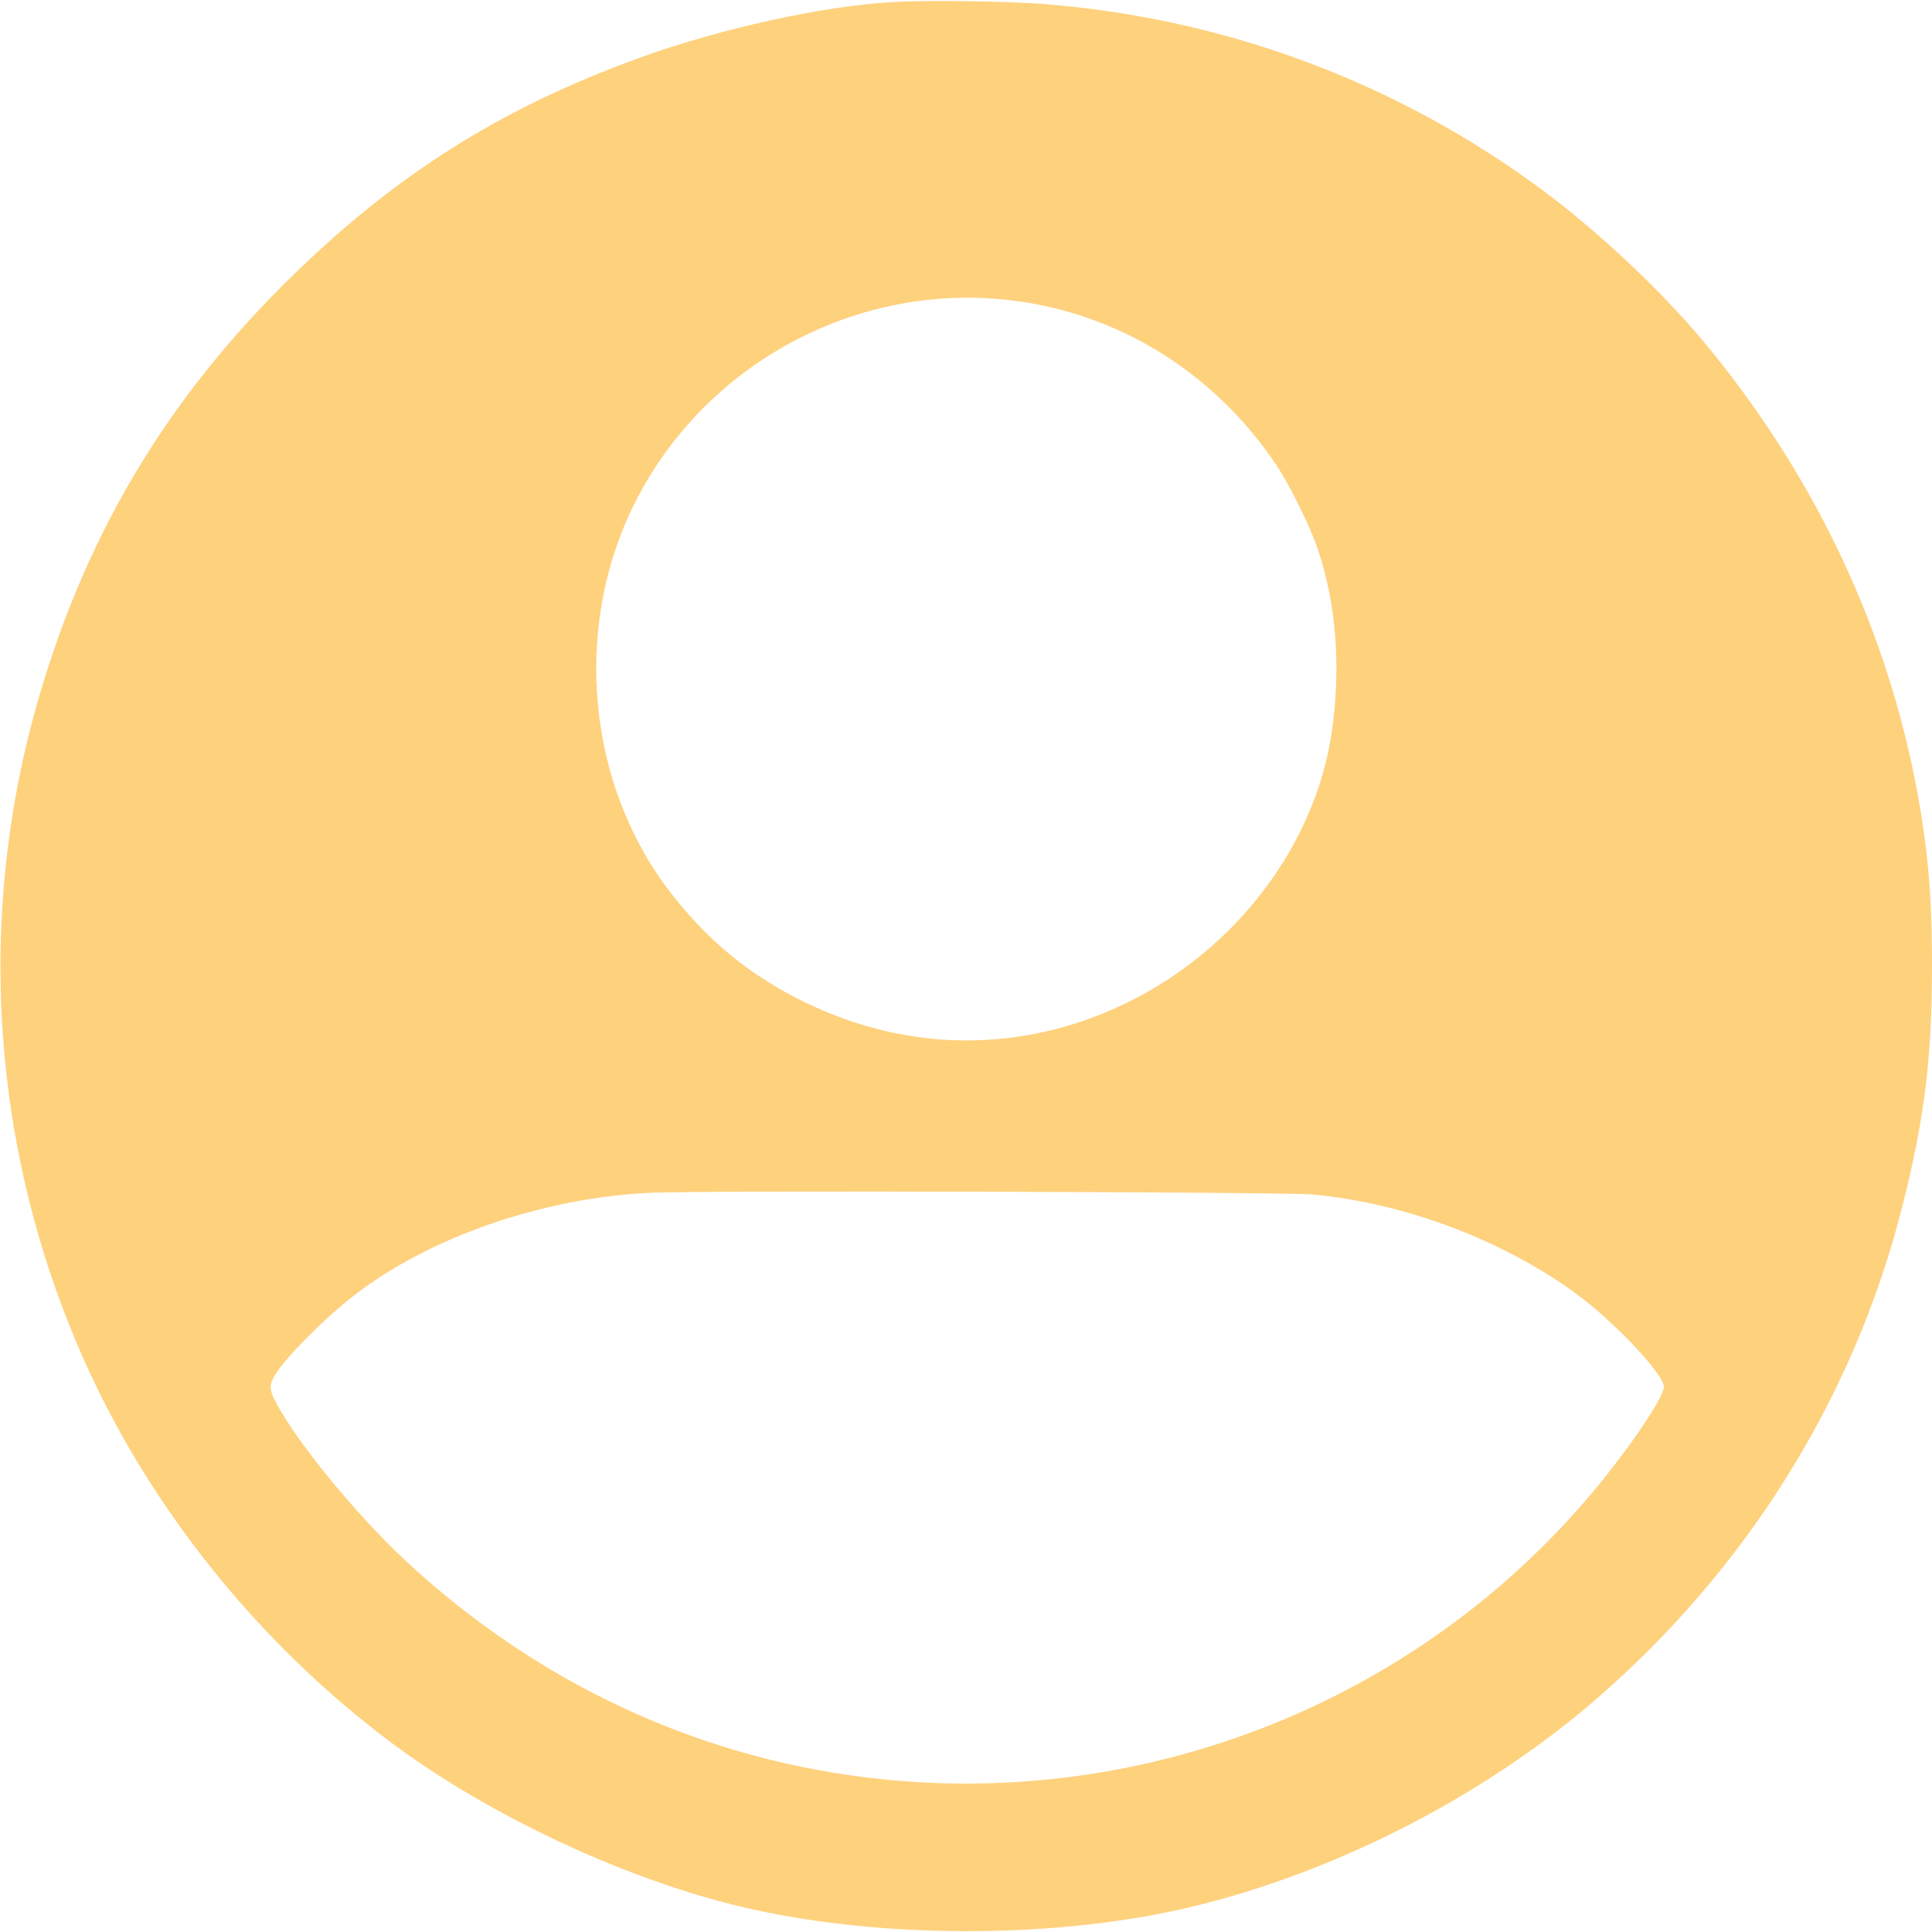 <?xml version="1.0" standalone="no"?>
<!DOCTYPE svg PUBLIC "-//W3C//DTD SVG 20010904//EN"
 "http://www.w3.org/TR/2001/REC-SVG-20010904/DTD/svg10.dtd">
<svg version="1.0" xmlns="http://www.w3.org/2000/svg"
 width="980pt" height="980pt" viewBox="0 0 980 980"
 preserveAspectRatio="xMidYMid meet">

<g transform="translate(0,980) scale(0.1,-0.1)"
fill="#fed17d" stroke="none">
<path d="M4535 9790 c-362 -20 -883 -135 -1296 -285 -665 -242 -1176 -556
-1682 -1033 -674 -635 -1109 -1344 -1362 -2217 -321 -1109 -239 -2299 232
-3355 332 -746 882 -1432 1549 -1933 461 -346 1100 -656 1674 -811 619 -168
1436 -199 2136 -81 799 135 1673 553 2314 1109 766 665 1304 1530 1548 2491
114 448 152 758 152 1230 0 375 -24 627 -90 956 -161 801 -529 1560 -1071
2209 -212 255 -537 560 -814 765 -736 546 -1606 871 -2525 944 -184 15 -593
21 -765 11z m573 -1511 c554 -60 1048 -363 1367 -839 67 -101 172 -313 209
-424 95 -281 119 -603 71 -932 -86 -576 -488 -1104 -1046 -1374 -522 -252
-1099 -250 -1624 5 -280 136 -496 313 -688 563 -414 539 -491 1318 -191 1942
344 716 1114 1145 1902 1059z m1552 -4538 c319 -30 651 -126 955 -275 201 -99
372 -211 510 -334 170 -151 315 -319 315 -366 0 -53 -171 -307 -358 -531 -902
-1079 -2305 -1627 -3704 -1449 -859 109 -1650 481 -2303 1081 -235 216 -518
553 -648 771 -62 104 -66 129 -34 184 51 86 236 275 388 395 385 305 973 510
1529 533 279 12 3216 4 3350 -9z"/>
</g>
</svg>
